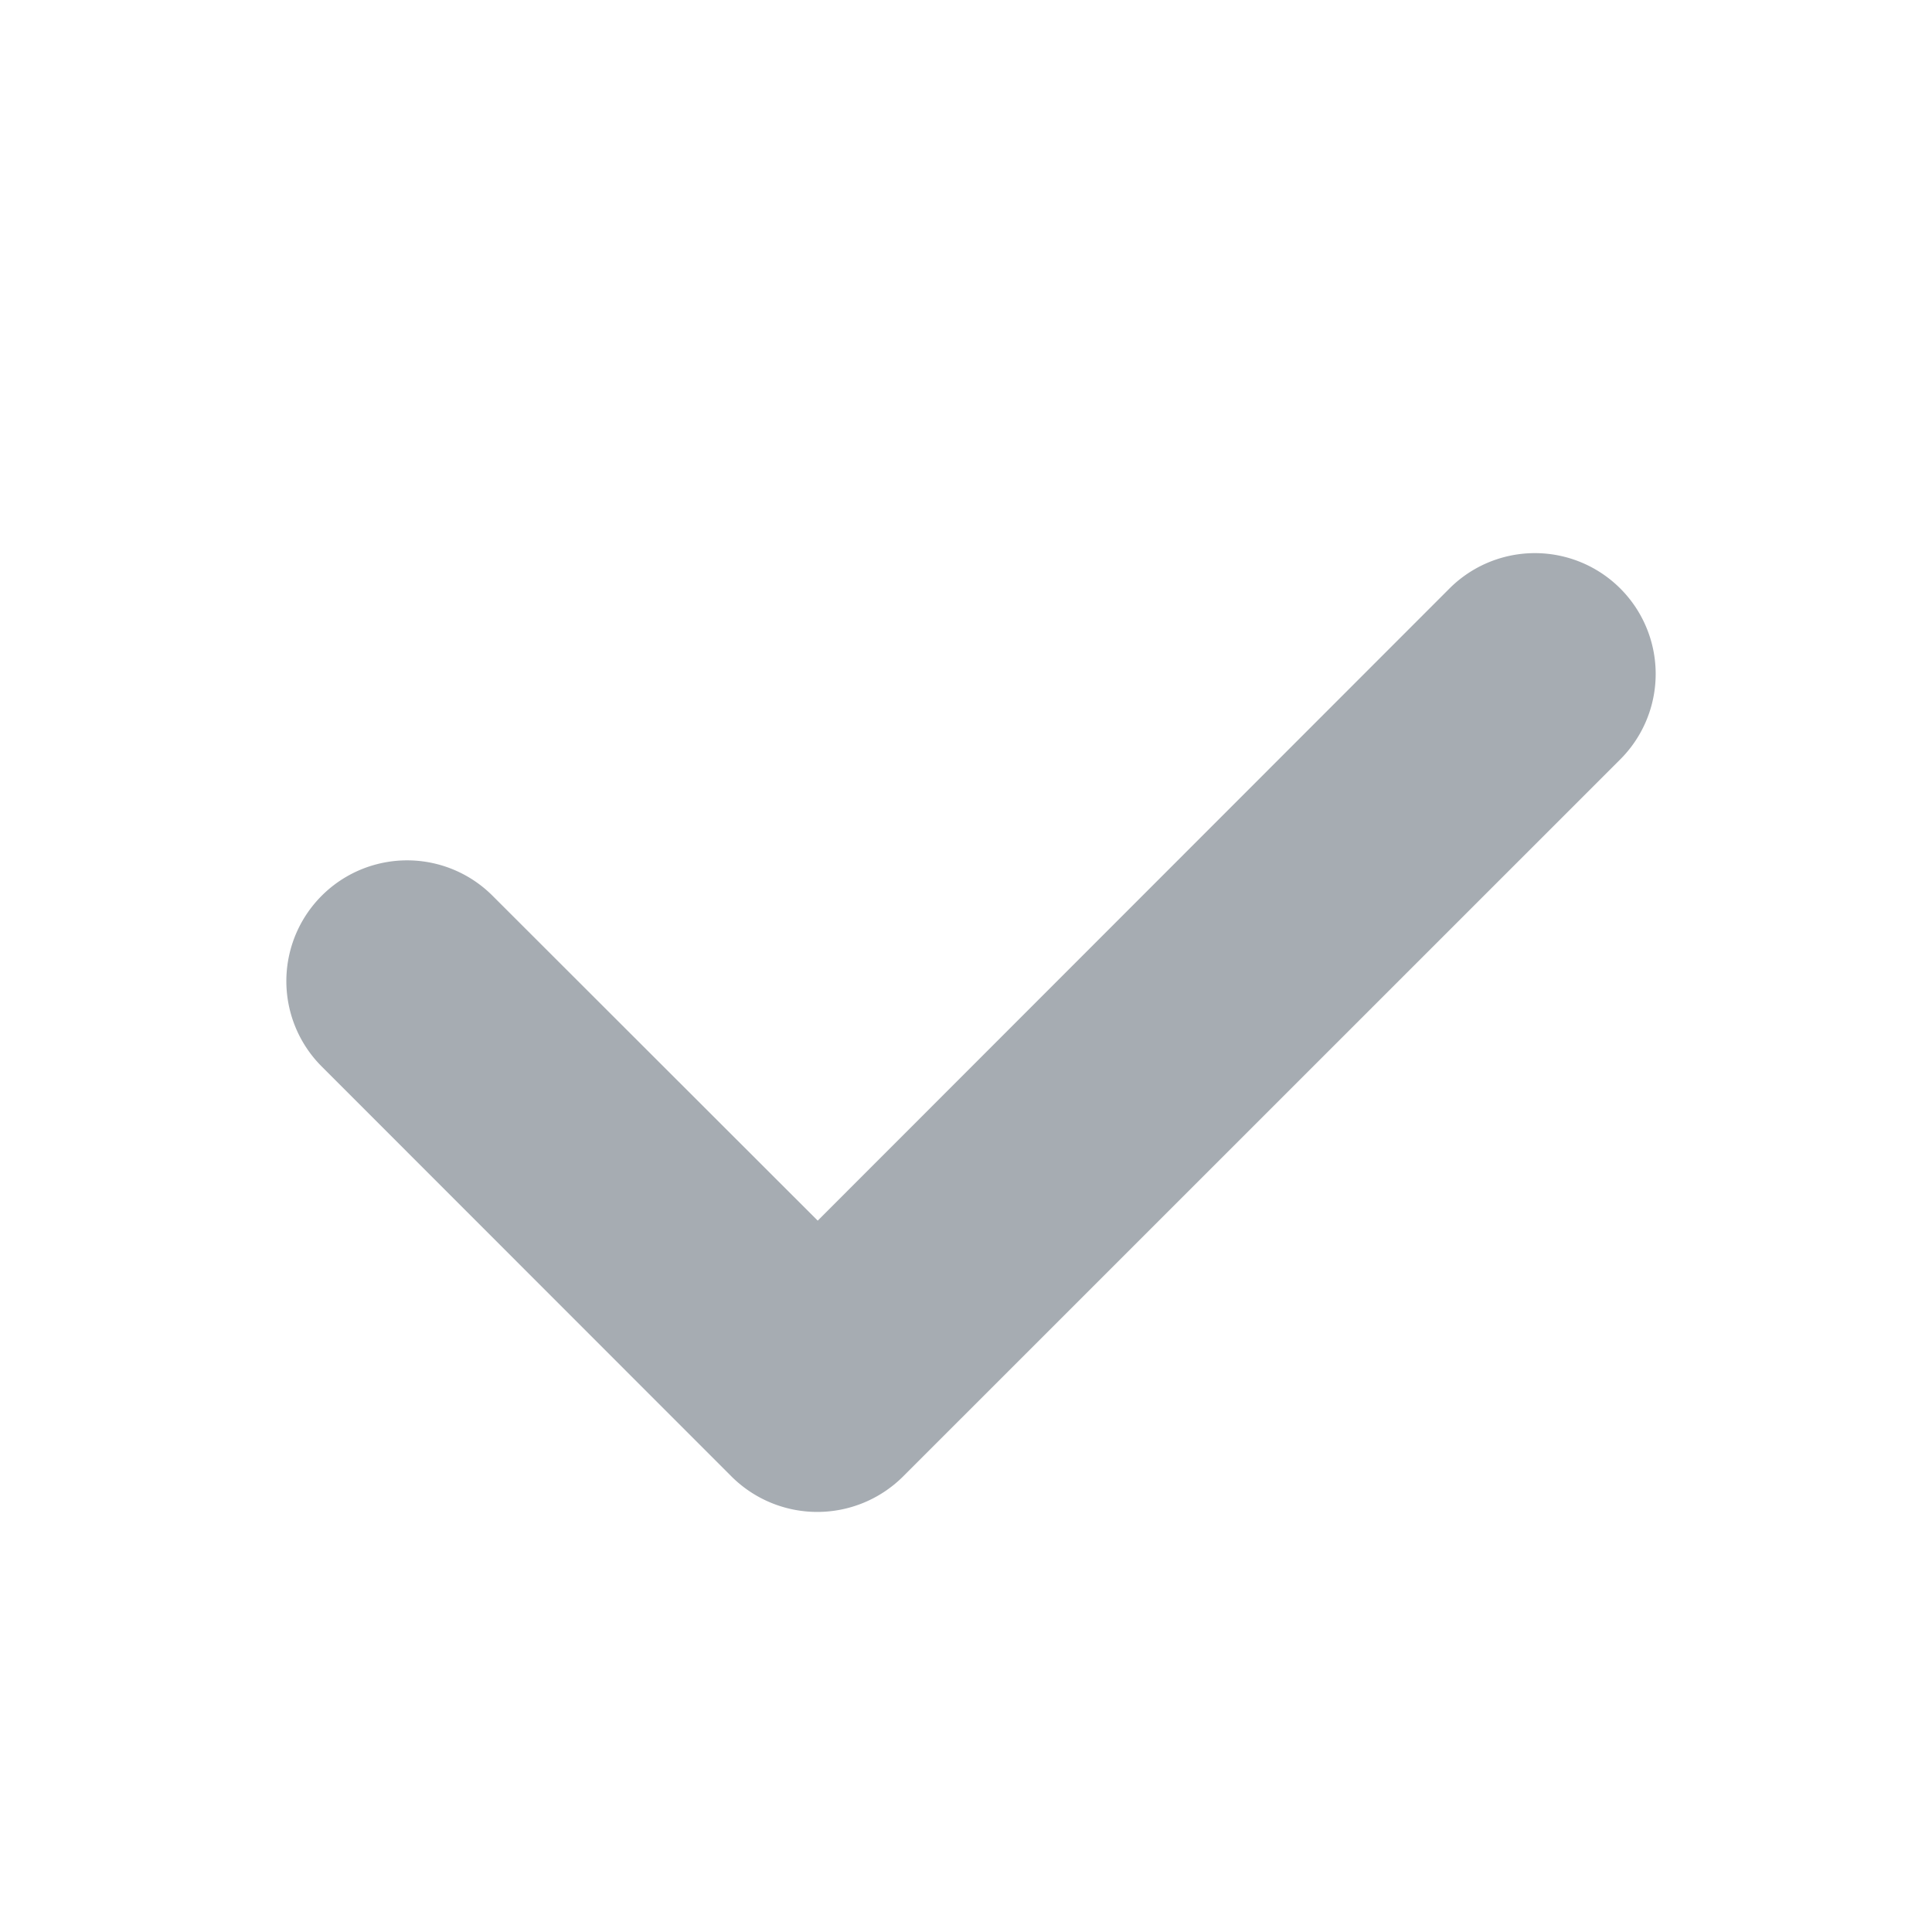 <svg xmlns="http://www.w3.org/2000/svg" width="20" height="20" viewBox="0 0 20 20">
  <g id="그룹_35457" data-name="그룹 35457" transform="translate(-253 -493)">
    <rect id="사각형_23665" data-name="사각형 23665" width="20" height="20" transform="translate(253 493)" fill="none"/>
    <path id="합치기_49" data-name="합치기 49" d="M7.79,13.808.366,6.383a1.258,1.258,0,0,1,0-1.775L4.611.365A1.25,1.25,0,1,1,6.378,2.134L3.015,5.5,9.559,12.04A1.25,1.25,0,0,1,7.79,13.808Z" transform="translate(255.965 508.651) rotate(-90)" fill="#a6acb2"/>
  </g>
</svg>
